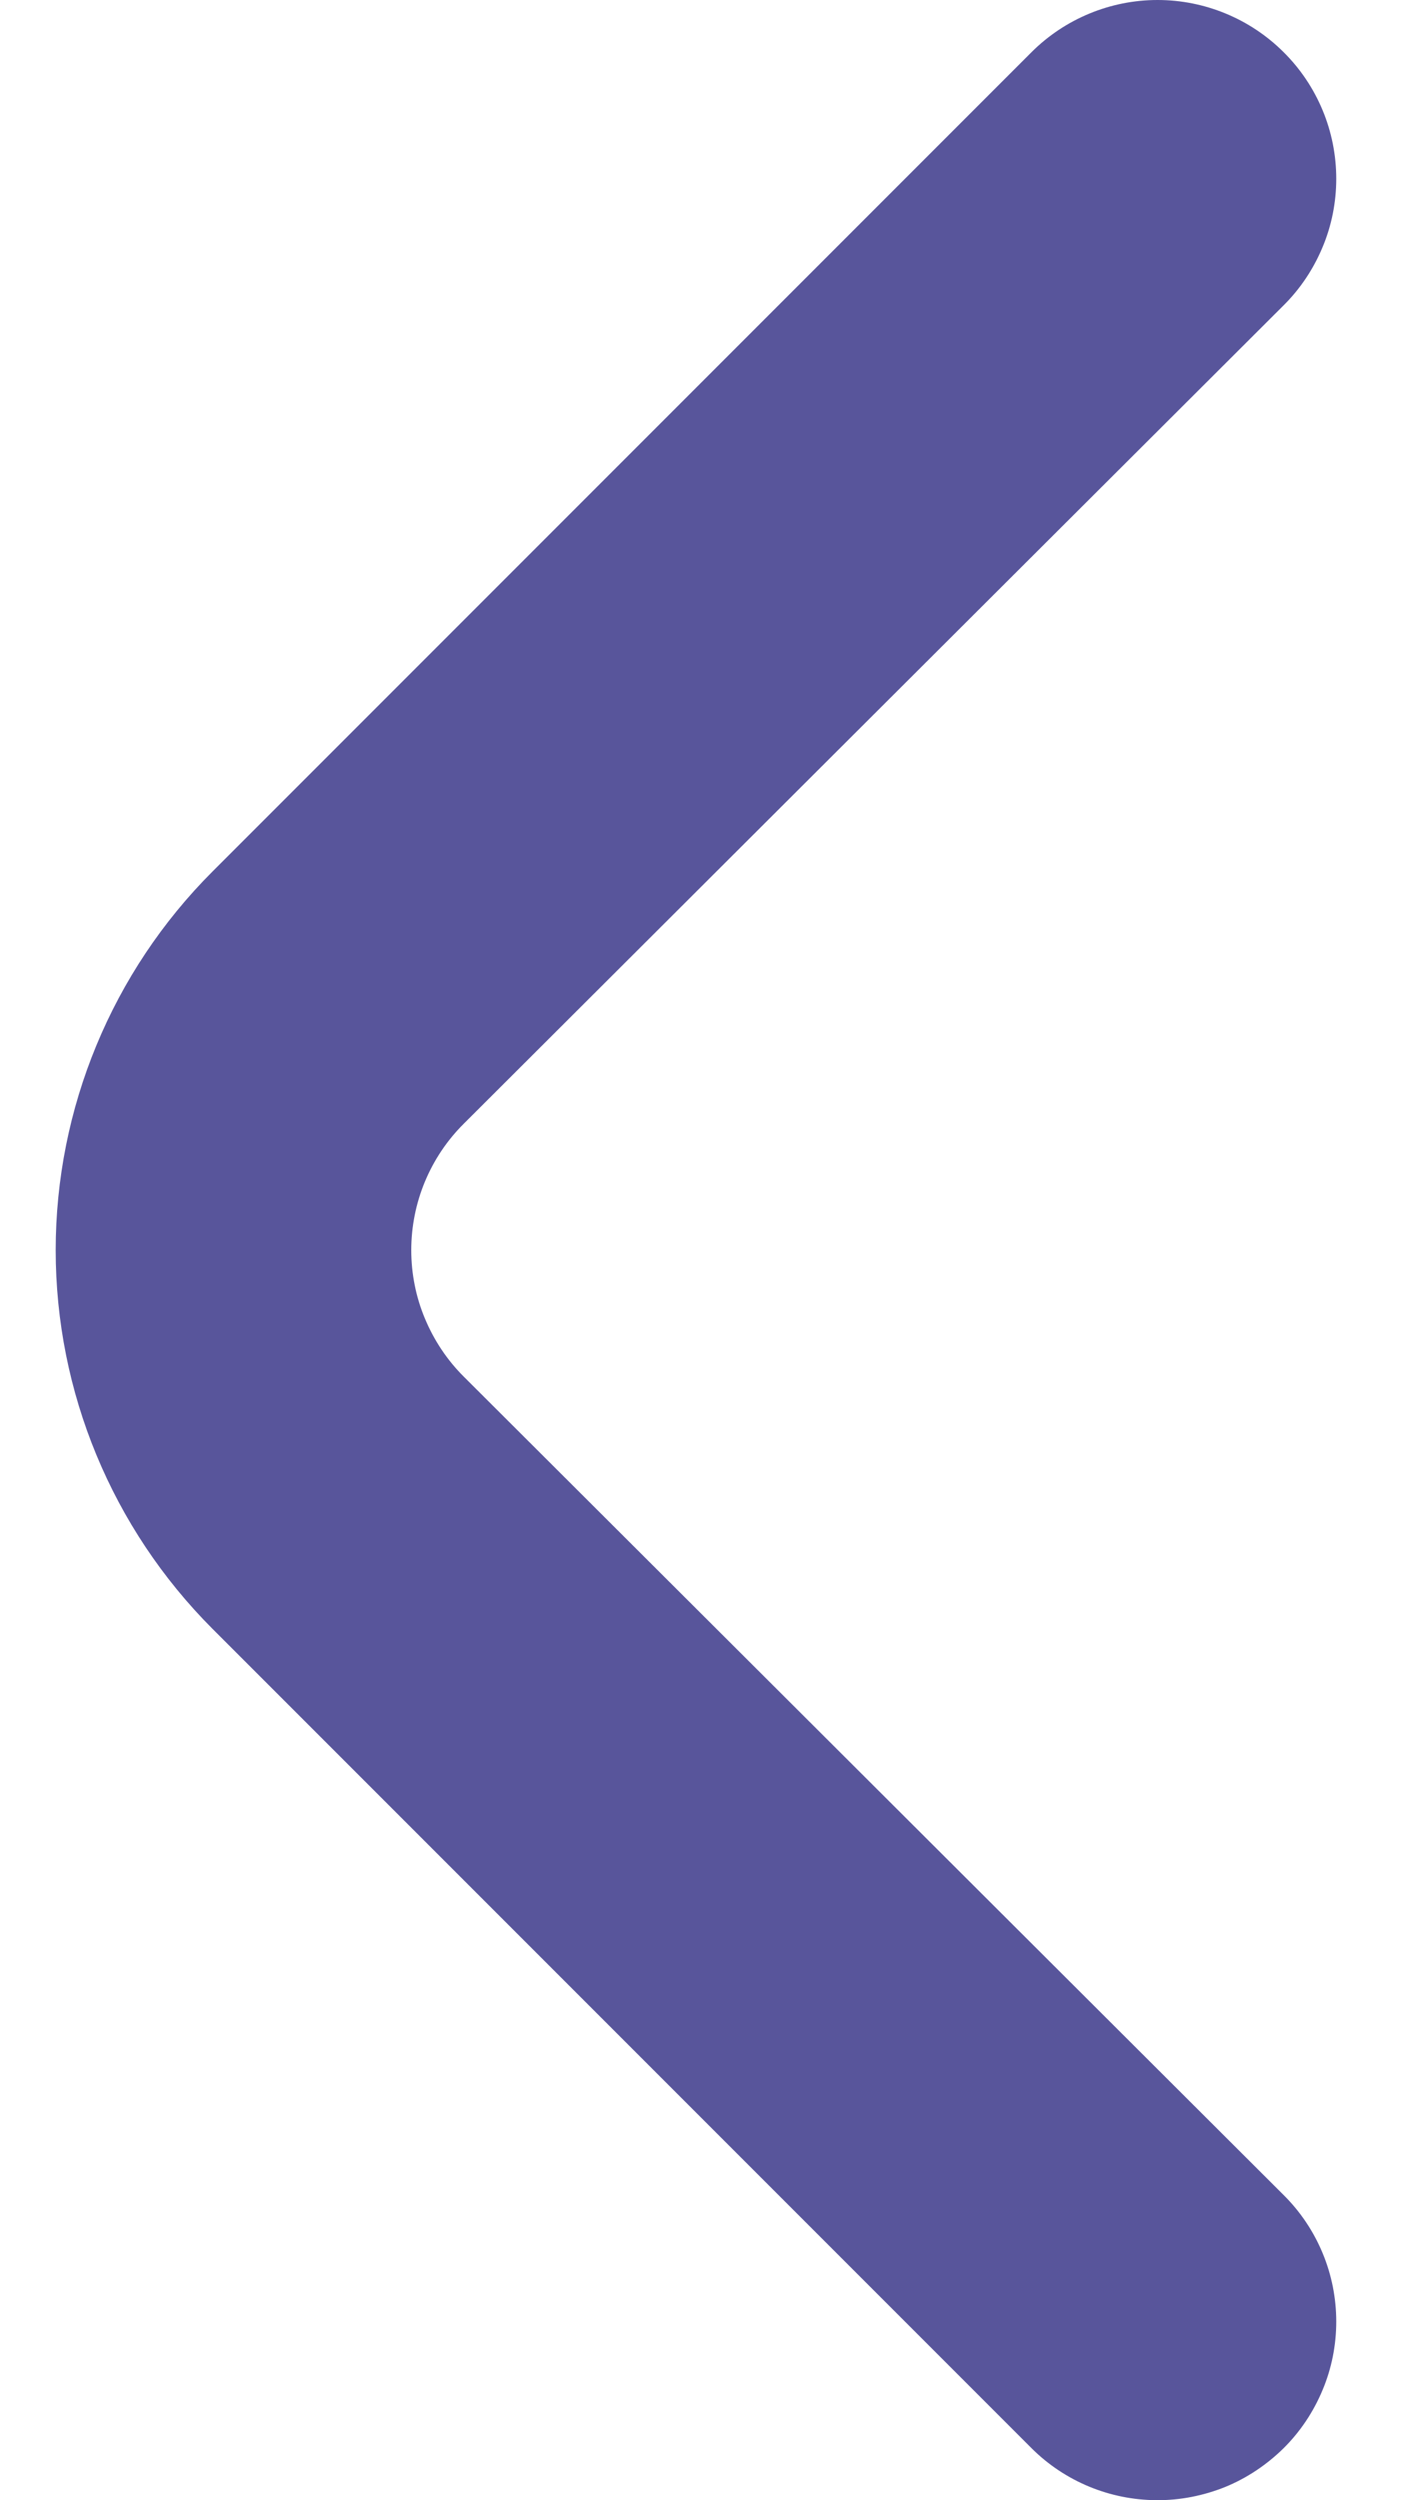 <svg width="8" height="14" viewBox="0 0 8 14" fill="none" xmlns="http://www.w3.org/2000/svg">
<path d="M2.6 7.711C2.506 7.618 2.432 7.507 2.381 7.385C2.33 7.264 2.304 7.133 2.304 7.001C2.304 6.869 2.33 6.738 2.381 6.616C2.432 6.494 2.506 6.384 2.6 6.291L7.19 1.711C7.284 1.618 7.358 1.507 7.409 1.385C7.46 1.264 7.486 1.133 7.486 1.001C7.486 0.869 7.46 0.738 7.409 0.616C7.358 0.494 7.284 0.384 7.19 0.291C7.003 0.105 6.749 0 6.485 0C6.221 0 5.967 0.105 5.78 0.291L1.19 4.881C0.628 5.443 0.312 6.206 0.312 7.001C0.312 7.796 0.628 8.558 1.19 9.121L5.78 13.711C5.966 13.896 6.218 14 6.48 14.001C6.611 14.002 6.742 13.976 6.864 13.927C6.986 13.877 7.096 13.803 7.19 13.711C7.284 13.618 7.358 13.507 7.409 13.385C7.46 13.264 7.486 13.133 7.486 13.001C7.486 12.869 7.46 12.738 7.409 12.616C7.358 12.494 7.284 12.384 7.19 12.291L2.6 7.711Z" fill="#58559B"/>
</svg>
